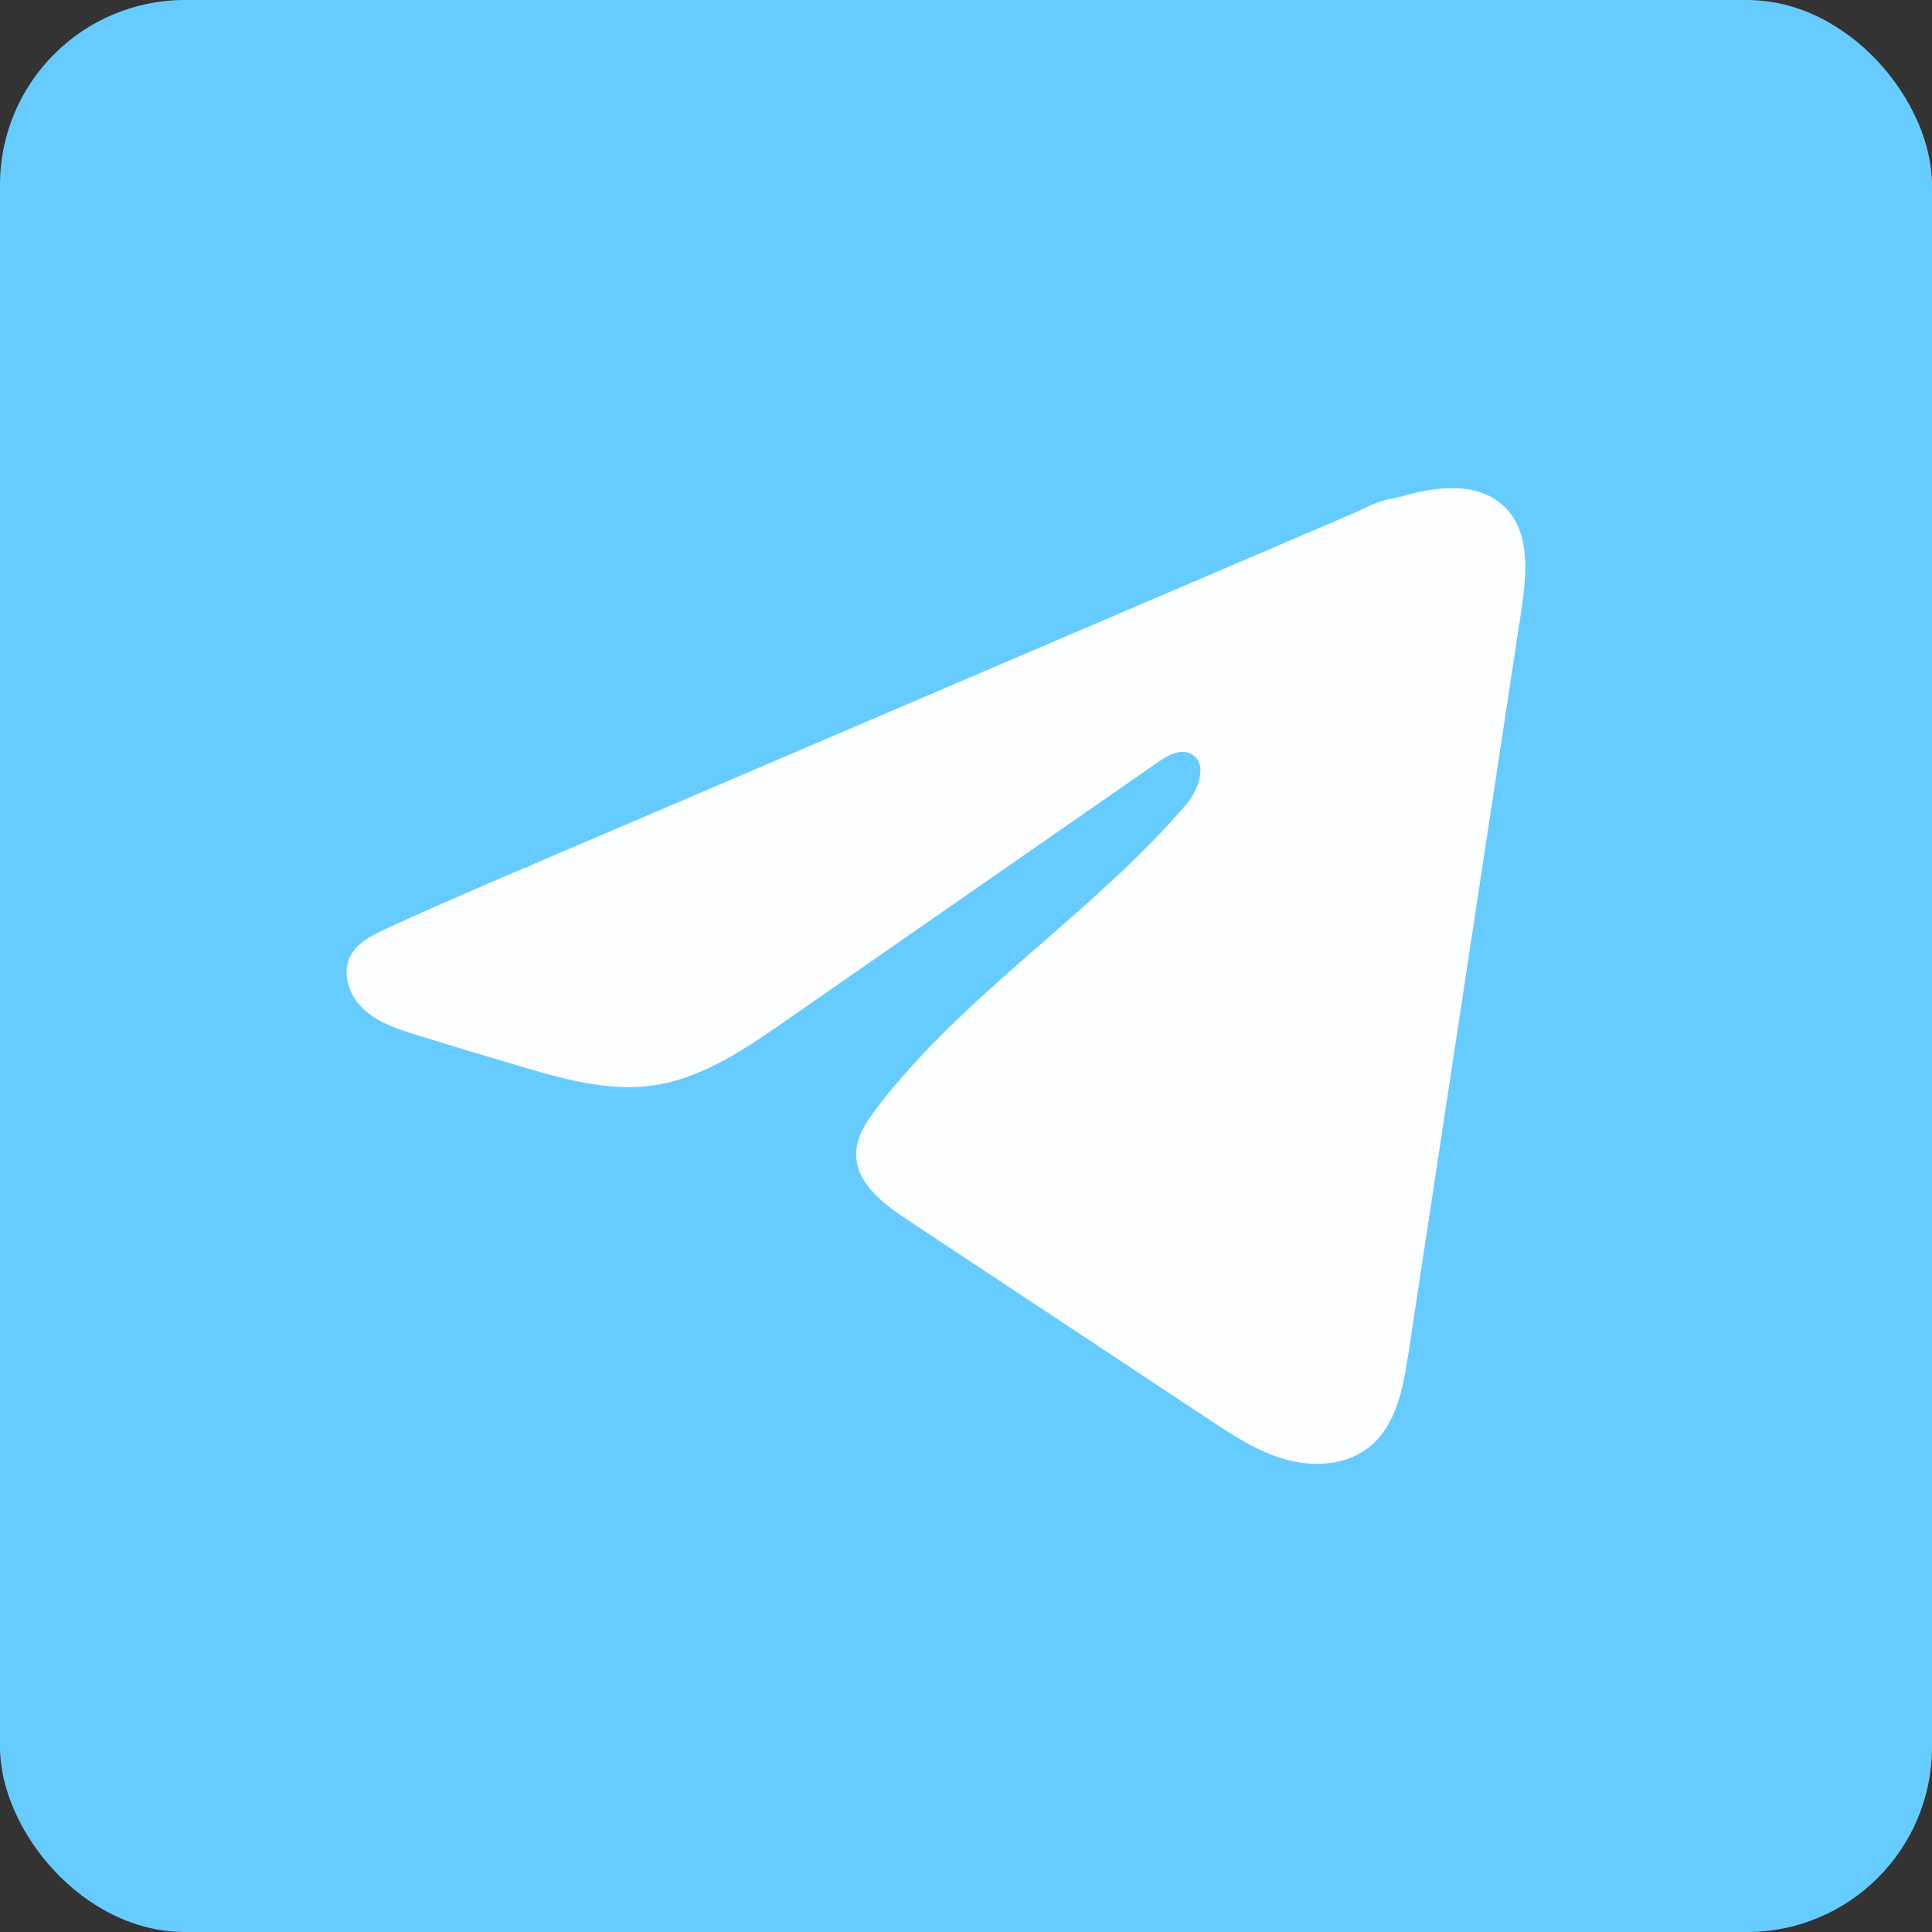 <svg xmlns="http://www.w3.org/2000/svg" data-name="Layer 2" viewBox="0 0 520.48 520.48" id="Telegram"><rect x="0" y="0" width="520.48" height="520.48" fill="#333333" stroke="none"/><rect width="520.48" height="520.48" fill="#66ccff" rx="49.82" ry="49.82" class="color00b0f2 svgShape"></rect><path fill="#fcfeff" d="m101.62,251.36c.72-.37,1.45-.71,2.17-1.04,12.36-5.73,24.88-11.09,37.41-16.45.68,0,1.81-.78,2.45-1.05.97-.41,1.93-.83,2.9-1.24,1.86-.79,3.71-1.59,5.57-2.38,3.71-1.59,7.42-3.18,11.14-4.76,7.42-3.18,14.85-6.35,22.27-9.53,14.85-6.35,29.7-12.7,44.55-19.06,14.85-6.35,29.7-12.7,44.55-19.06,14.85-6.35,29.7-12.7,44.55-19.06,14.85-6.35,29.7-12.7,44.55-19.06,3.31-1.41,6.88-3.53,10.41-4.16,2.97-.52,5.87-1.56,8.85-2.12,5.68-1.08,11.93-1.52,17.36.83,1.88.81,3.6,1.97,5.06,3.41,6.89,6.83,5.92,18.02,4.47,27.61-10.16,66.86-20.32,133.71-30.48,200.57-1.39,9.17-3.28,19.23-10.52,25.03-6.12,4.9-14.85,5.46-22.41,3.37-7.56-2.09-14.24-6.49-20.78-10.82-27.16-17.98-54.31-35.96-81.47-53.94-6.45-4.27-13.64-9.85-13.57-17.59.04-4.67,2.83-8.82,5.67-12.52,23.59-30.77,57.65-51.93,82.97-81.29,3.57-4.13,6.39-11.62,1.48-14-2.91-1.42-6.27.5-8.93,2.35-33.47,23.26-66.95,46.52-100.42,69.77-10.92,7.59-22.37,15.39-35.54,17.26-11.77,1.67-23.63-1.61-35.03-4.96-9.55-2.81-19.09-5.69-28.59-8.65-5.05-1.57-10.26-3.26-14.17-6.82-3.91-3.56-6.14-9.54-3.79-14.27,1.47-2.97,4.34-4.85,7.35-6.38Z" class="colorfefffc svgShape"></path></svg>